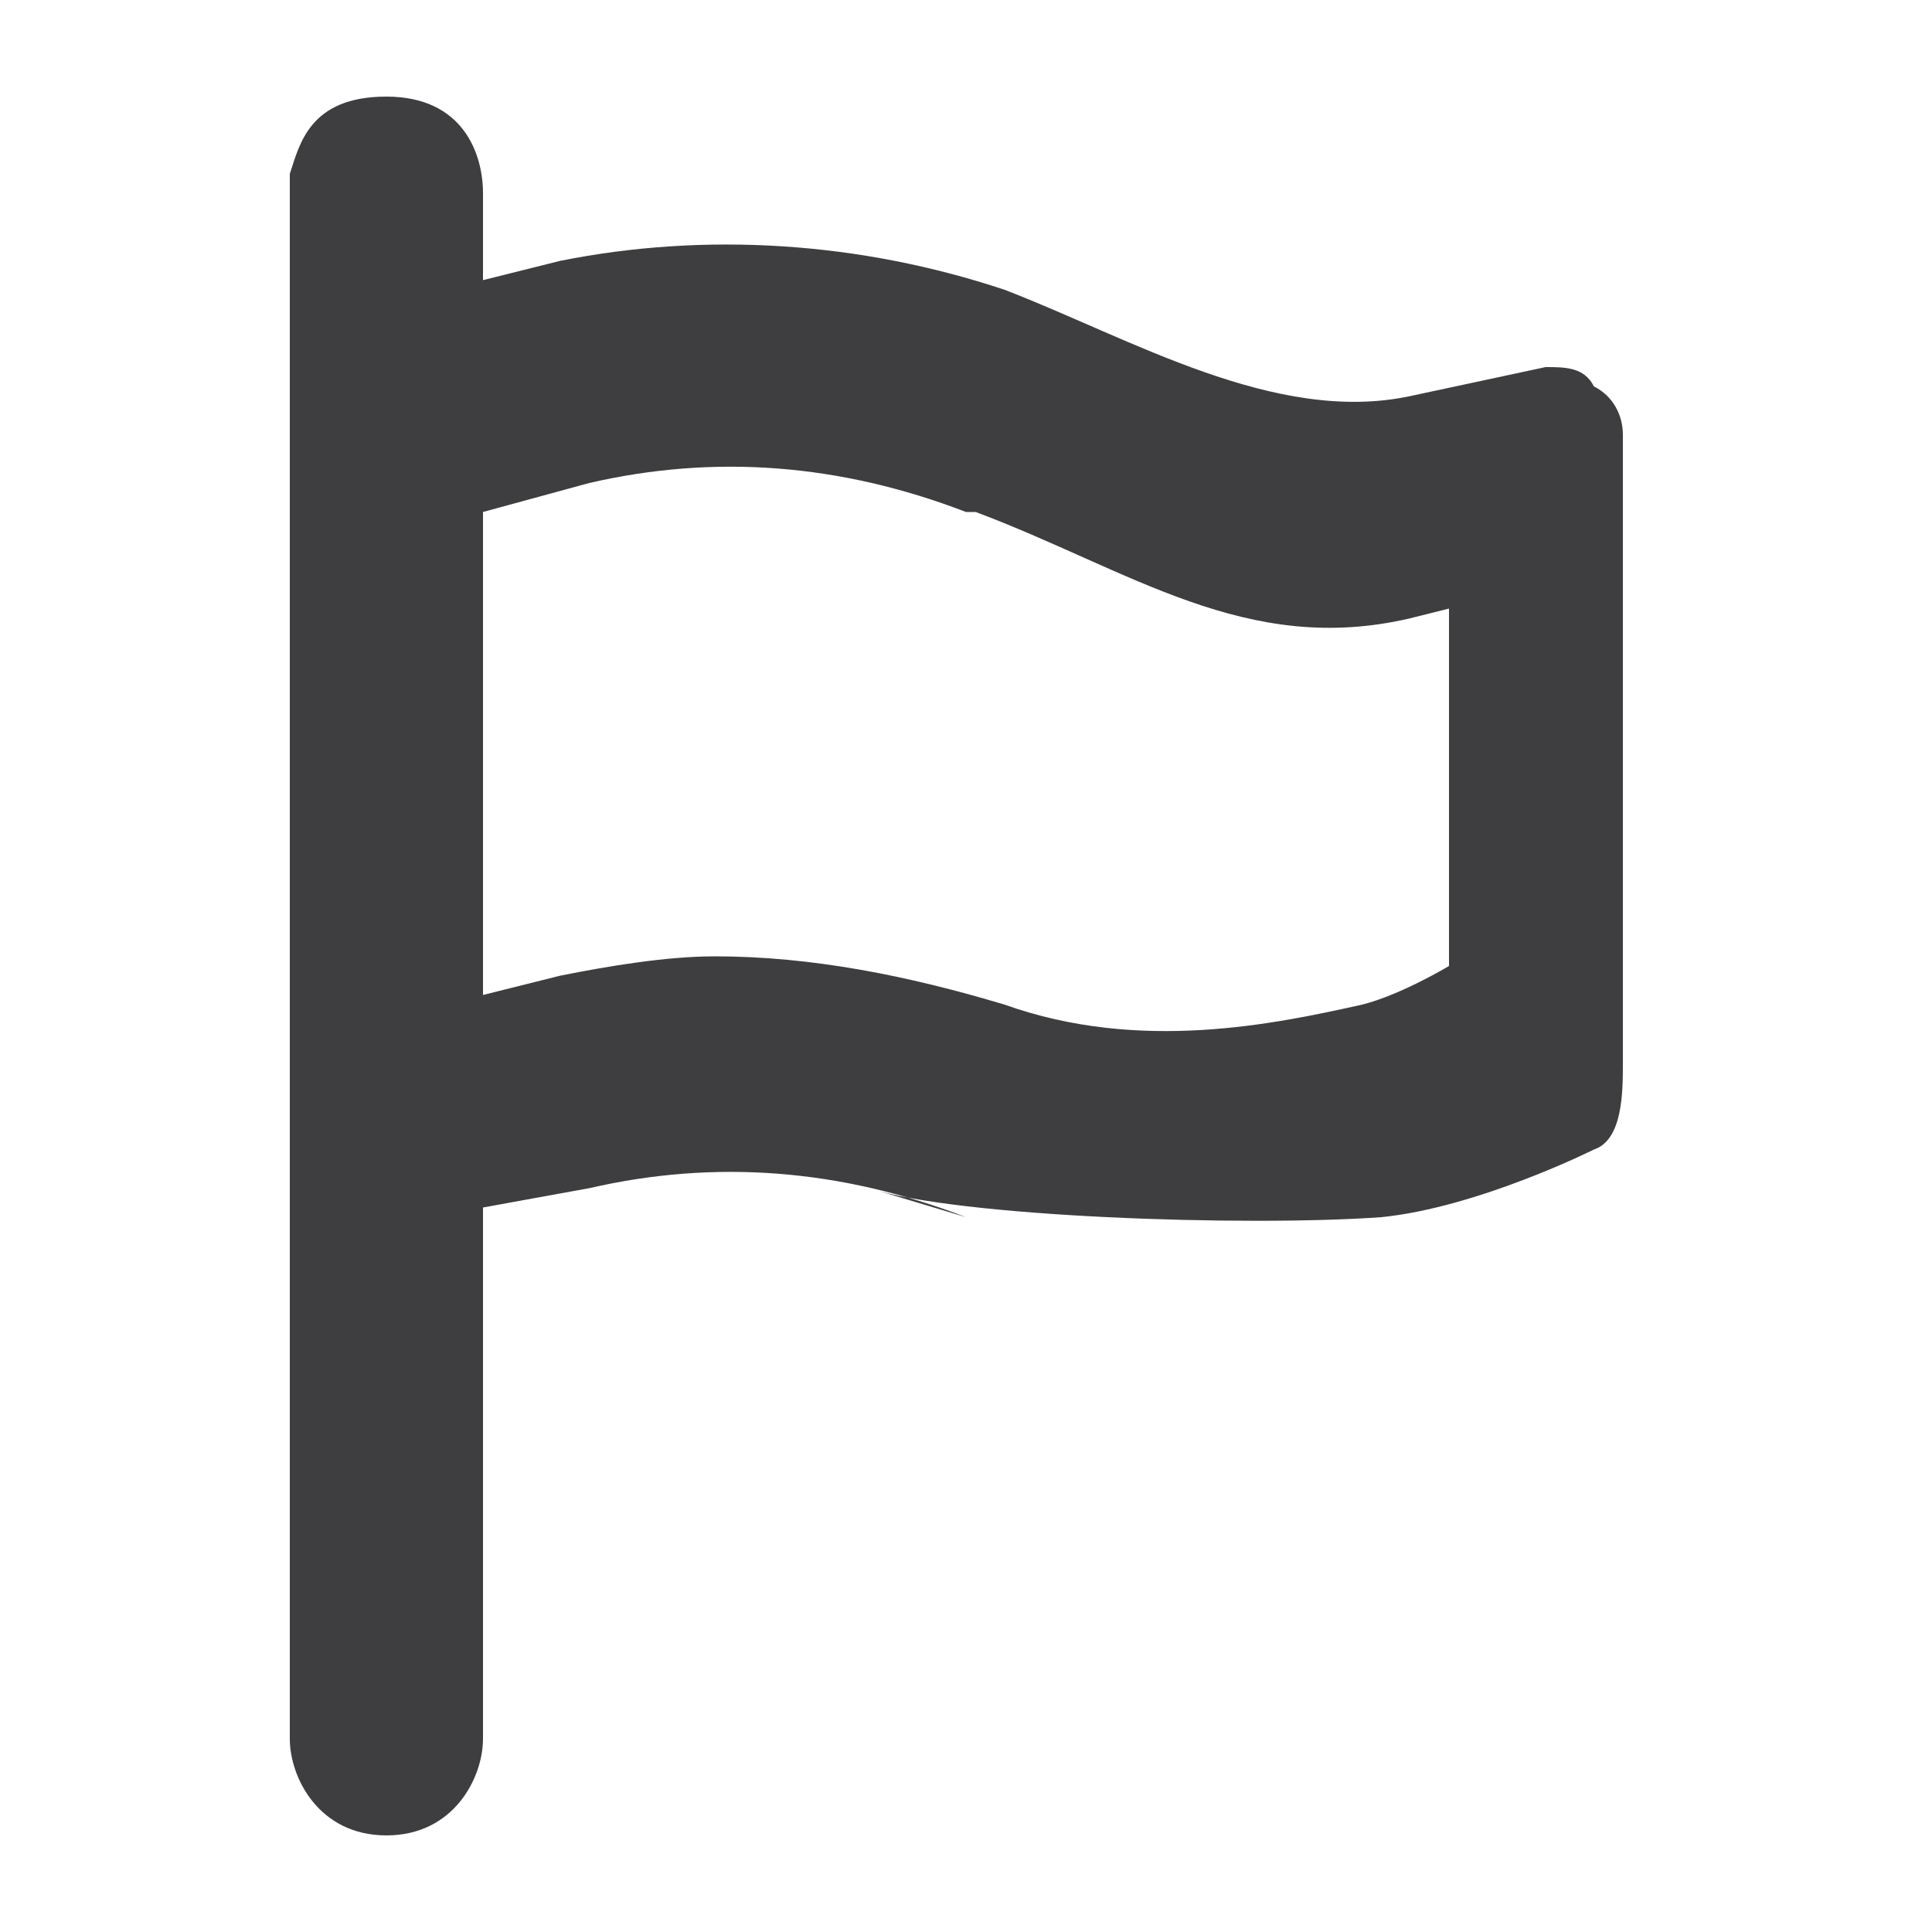 <?xml version="1.0" encoding="utf-8"?>
<!-- Generator: Adobe Illustrator 20.1.0, SVG Export Plug-In . SVG Version: 6.00 Build 0)  -->
<svg version="1.1" id="Layer_1" xmlns="http://www.w3.org/2000/svg" xmlns:xlink="http://www.w3.org/1999/xlink" x="0px" y="0px"
	 viewBox="0 0 20 20" style="enable-background:new 0 0 20 20;" xml:space="preserve">
<style type="text/css">
	.st0{fill:#3E3D40;}
</style>
<path id="Page-1" class="st0" d="M15,9.6V10c0,0-0.5,0.3-0.9,0.4c-0.9,0.2-2.3,0.5-3.7,0c-1-0.3-2-0.5-3-0.5c-0.5,0-1.1,0.1-1.6,0.2
	L5,10.3v-5L6.1,5c1.3-0.3,2.6-0.2,3.9,0.3l0.1,0c1.6,0.6,2.8,1.5,4.5,1.1L15,6.3V9.6z M16,3.8l-1.4,0.3c-1.4,0.3-2.9-0.6-4.2-1.1
	C8.9,2.5,7.3,2.4,5.8,2.7L5,2.9V2c0-0.4-0.2-1-1-1S3.1,1.5,3,1.8c0,0.1,0,0.8,0,0.9v1V11v7c0,0.4,0.3,1,1,1s1-0.6,1-1v-5v-0.5
	l1.1-0.2c1.3-0.3,2.6-0.2,3.9,0.3L9,12.3c0.9,0.3,3.9,0.4,5.3,0.3c1-0.1,2.2-0.7,2.2-0.7c0.3-0.1,0.3-0.6,0.3-0.9V4.5
	c0-0.2-0.1-0.4-0.3-0.5C16.4,3.8,16.2,3.8,16,3.8z"/>
</svg>
